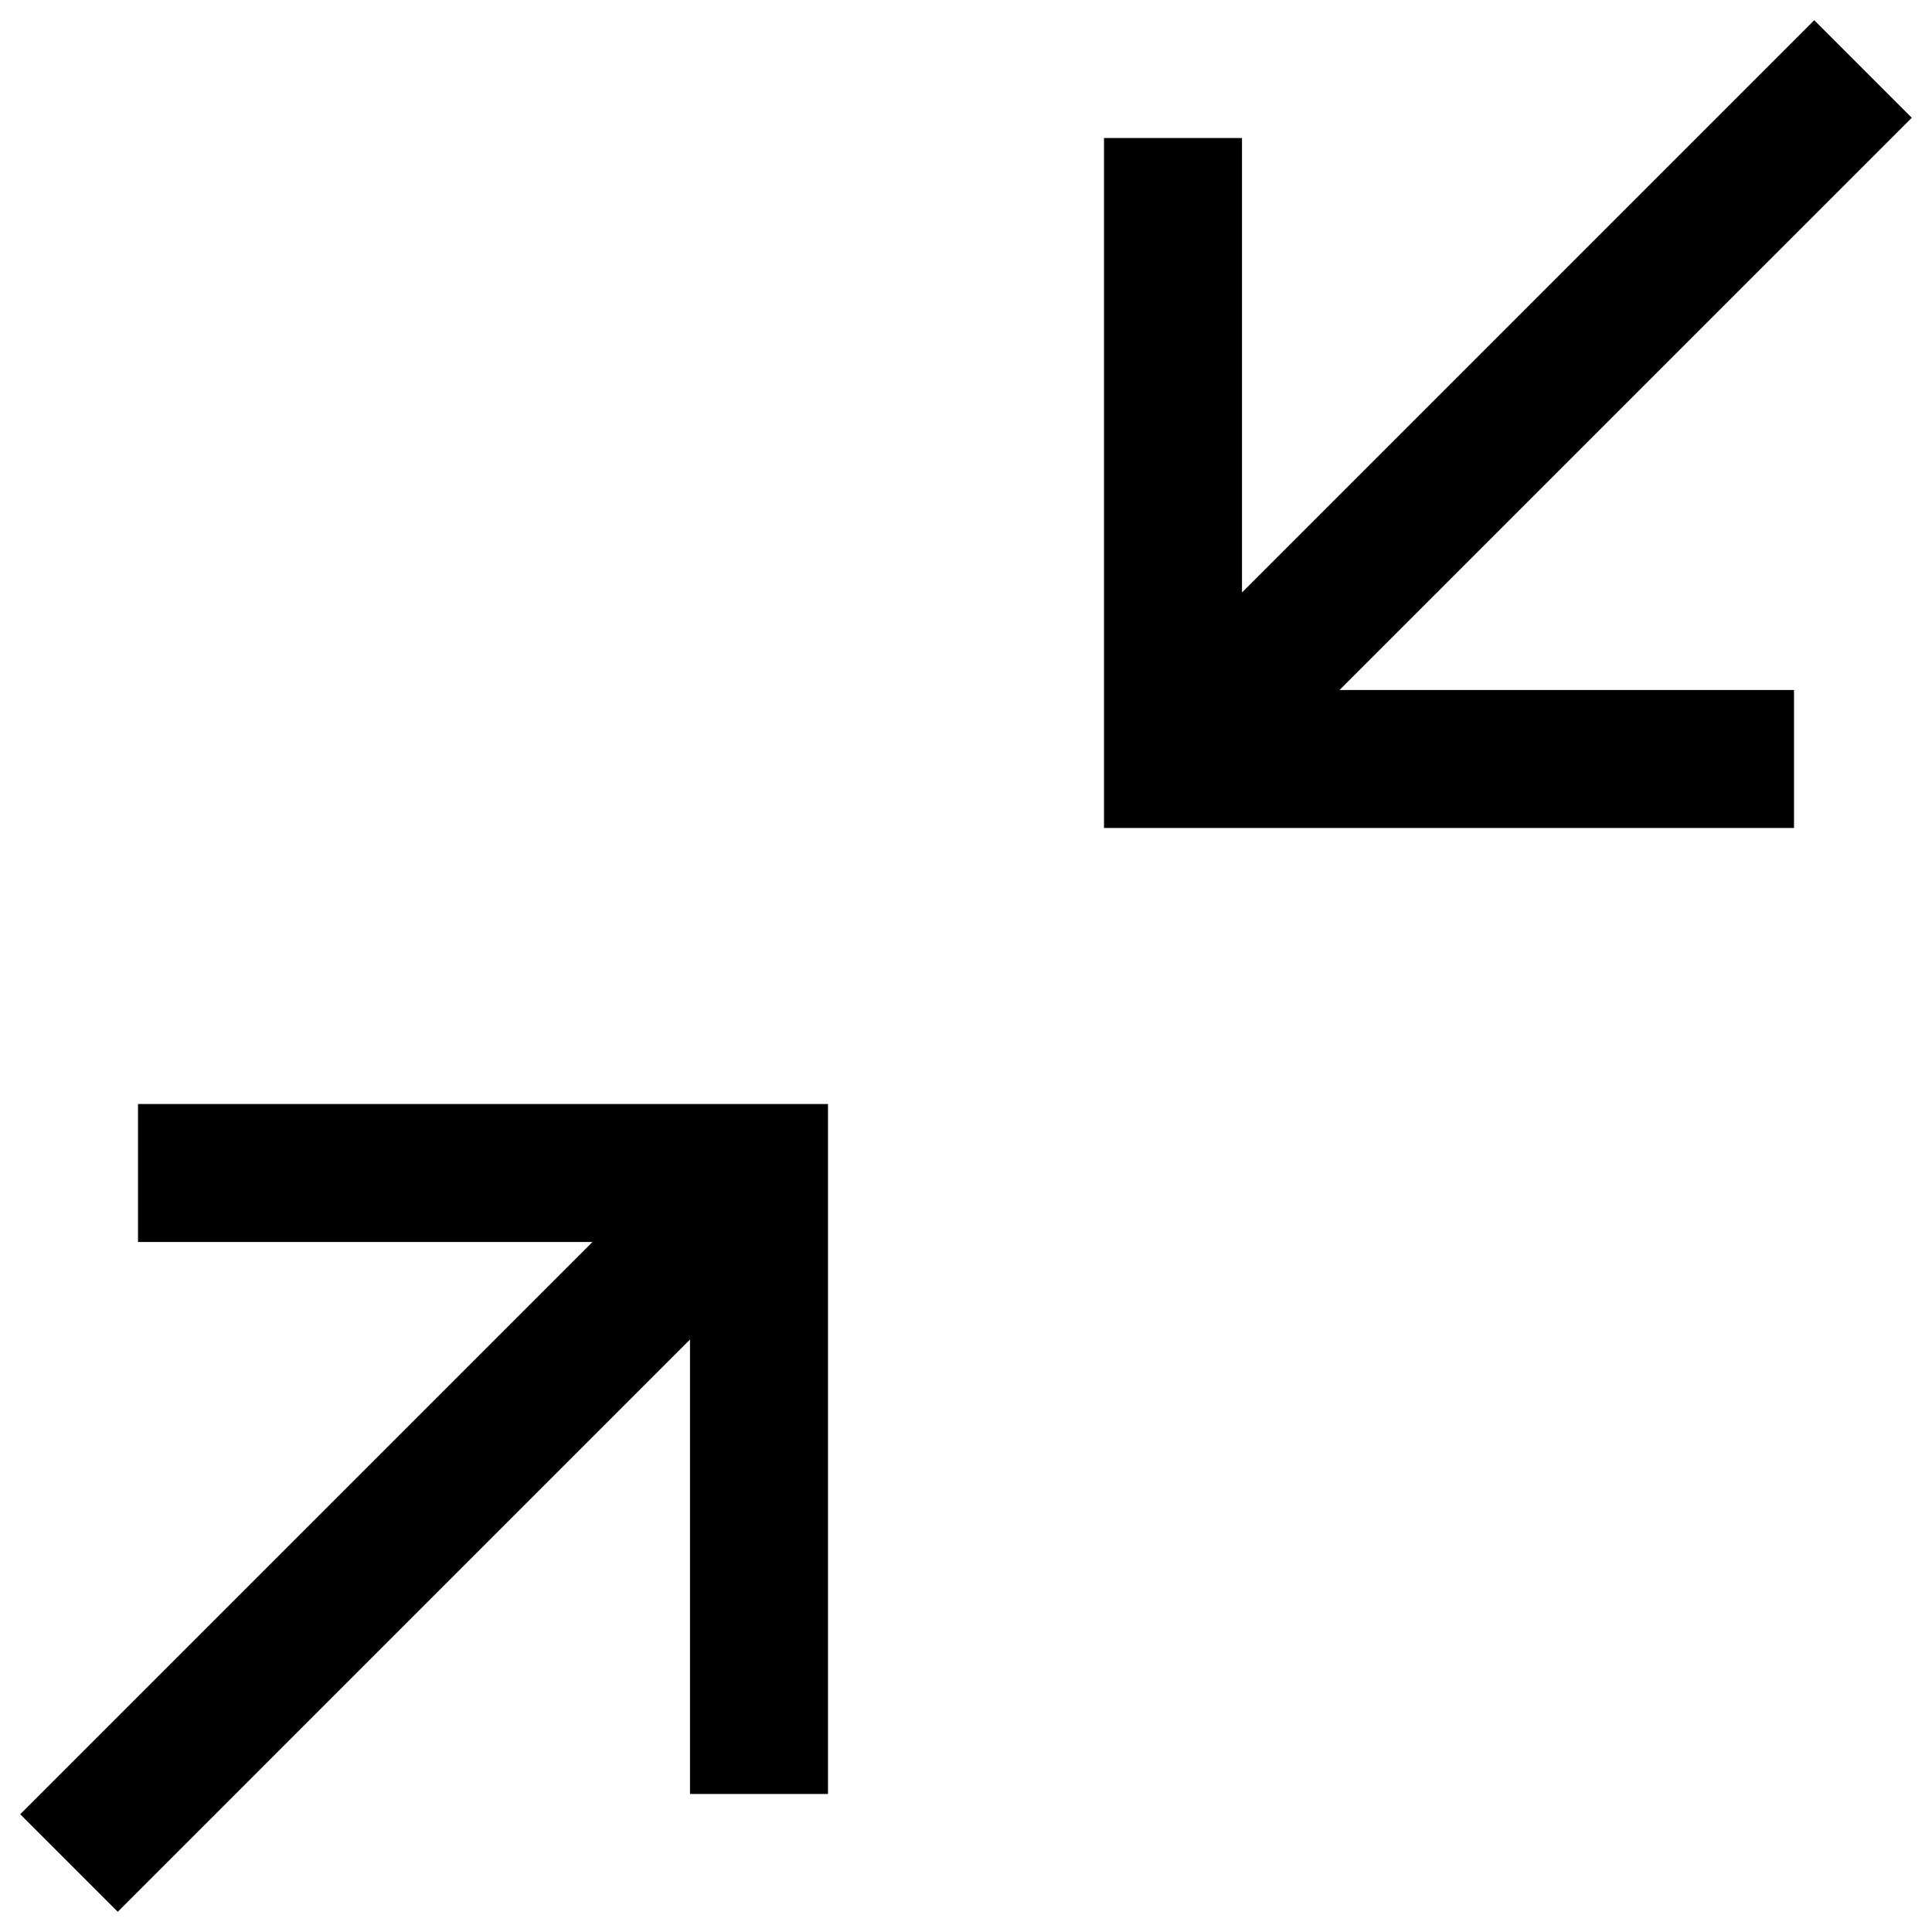 <svg xmlns="http://www.w3.org/2000/svg" viewBox="0 0 448 448"><path d="M32 256h160v160h-32V310.625L27.313 443.313 4.688 420.688 137.375 288H32v-32zM443.313 27.313L420.688 4.688 288 137.375V32h-32v160h160v-32H310.625L443.313 27.313z"/></svg>